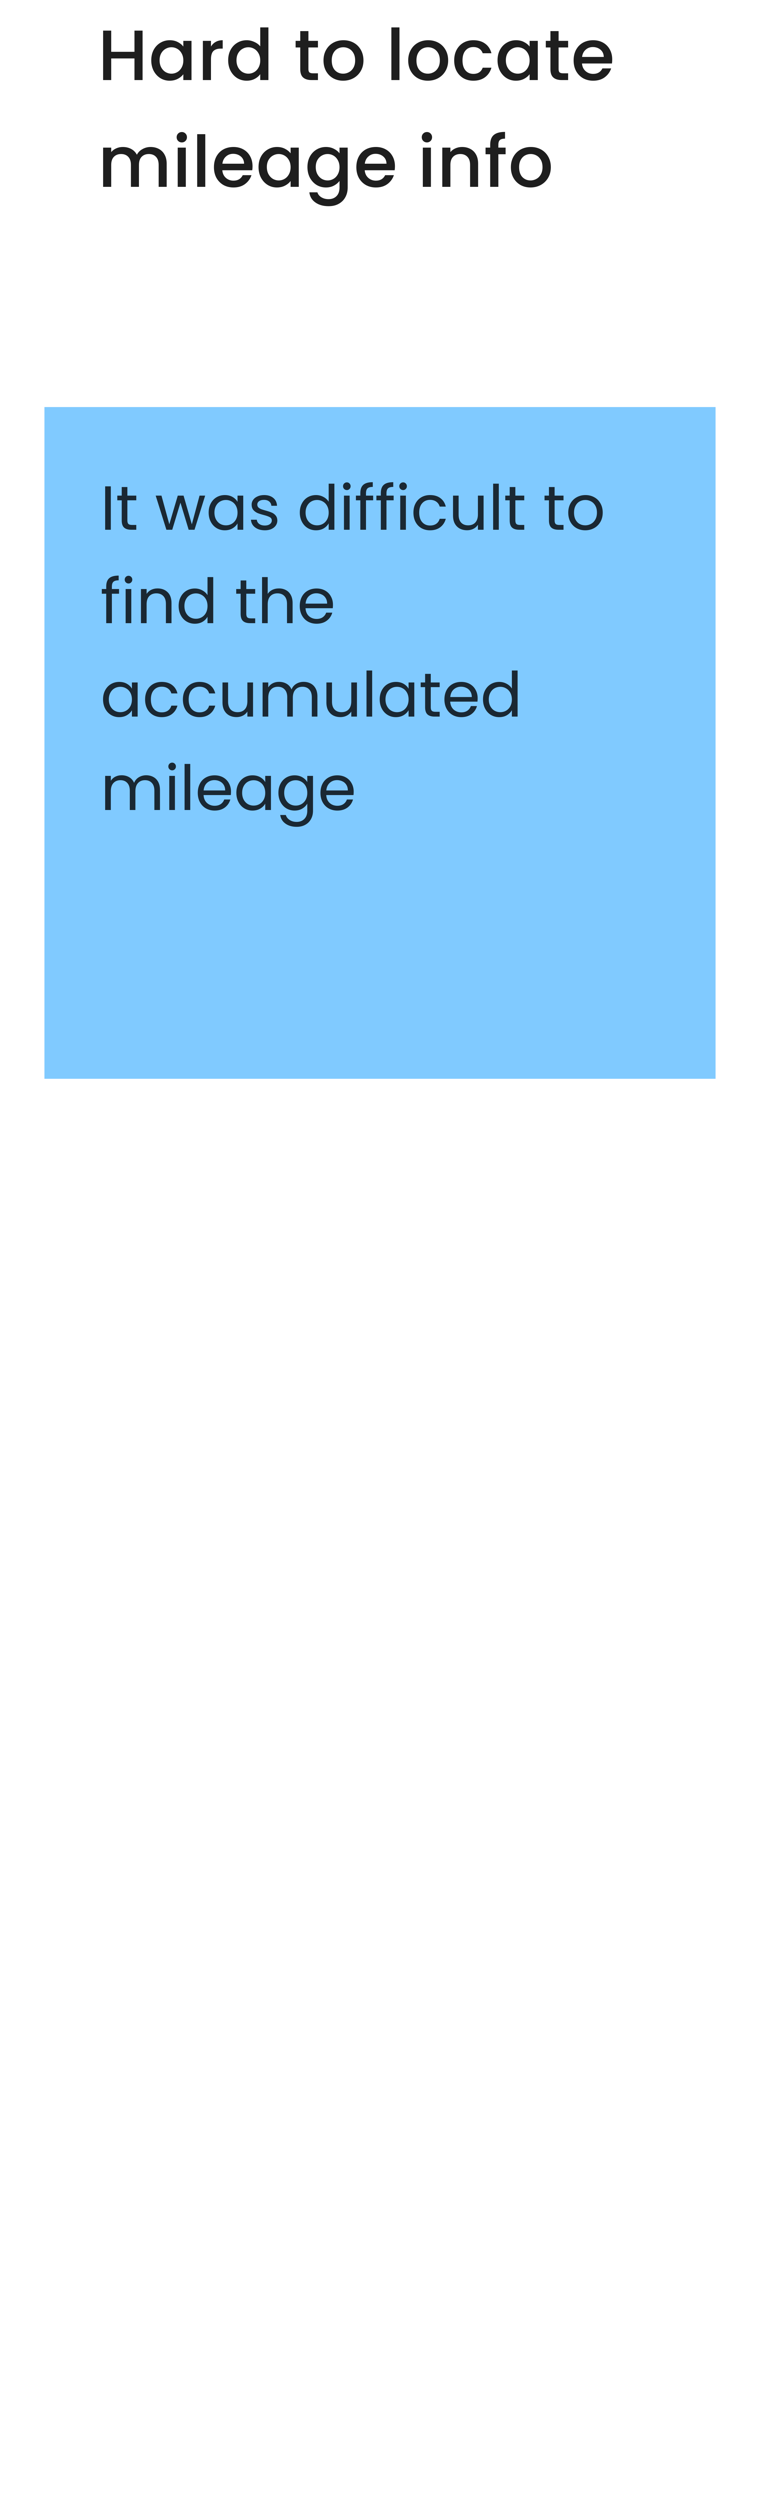 <svg width="171" height="562" viewBox="0 0 171 562" fill="none" xmlns="http://www.w3.org/2000/svg">
<path d="M32.08 6.88V18H30.256V13.136H25.024V18H23.2V6.88H25.024V11.648H30.256V6.88H32.08ZM34.033 13.552C34.033 12.667 34.215 11.883 34.577 11.2C34.951 10.517 35.452 9.989 36.081 9.616C36.721 9.232 37.425 9.04 38.193 9.04C38.887 9.04 39.489 9.179 40.001 9.456C40.524 9.723 40.94 10.059 41.249 10.464V9.184H43.089V18H41.249V16.688C40.94 17.104 40.519 17.451 39.985 17.728C39.452 18.005 38.844 18.144 38.161 18.144C37.404 18.144 36.711 17.952 36.081 17.568C35.452 17.173 34.951 16.629 34.577 15.936C34.215 15.232 34.033 14.437 34.033 13.552ZM41.249 13.584C41.249 12.976 41.121 12.448 40.865 12C40.62 11.552 40.295 11.211 39.889 10.976C39.484 10.741 39.047 10.624 38.577 10.624C38.108 10.624 37.671 10.741 37.265 10.976C36.86 11.2 36.529 11.536 36.273 11.984C36.028 12.421 35.905 12.944 35.905 13.552C35.905 14.16 36.028 14.693 36.273 15.152C36.529 15.611 36.86 15.963 37.265 16.208C37.681 16.443 38.119 16.56 38.577 16.56C39.047 16.56 39.484 16.443 39.889 16.208C40.295 15.973 40.62 15.632 40.865 15.184C41.121 14.725 41.249 14.192 41.249 13.584ZM47.469 10.464C47.736 10.016 48.088 9.669 48.525 9.424C48.973 9.168 49.501 9.04 50.109 9.04V10.928H49.645C48.93 10.928 48.386 11.109 48.013 11.472C47.65 11.835 47.469 12.464 47.469 13.36V18H45.645V9.184H47.469V10.464ZM51.338 13.552C51.338 12.667 51.519 11.883 51.882 11.2C52.255 10.517 52.756 9.989 53.386 9.616C54.026 9.232 54.735 9.04 55.514 9.04C56.09 9.04 56.655 9.168 57.21 9.424C57.775 9.669 58.223 10 58.554 10.416V6.16H60.394V18H58.554V16.672C58.255 17.099 57.839 17.451 57.306 17.728C56.783 18.005 56.18 18.144 55.498 18.144C54.73 18.144 54.026 17.952 53.386 17.568C52.756 17.173 52.255 16.629 51.882 15.936C51.519 15.232 51.338 14.437 51.338 13.552ZM58.554 13.584C58.554 12.976 58.426 12.448 58.17 12C57.924 11.552 57.599 11.211 57.194 10.976C56.788 10.741 56.351 10.624 55.882 10.624C55.412 10.624 54.975 10.741 54.57 10.976C54.164 11.2 53.834 11.536 53.578 11.984C53.332 12.421 53.21 12.944 53.21 13.552C53.21 14.16 53.332 14.693 53.578 15.152C53.834 15.611 54.164 15.963 54.57 16.208C54.986 16.443 55.423 16.56 55.882 16.56C56.351 16.56 56.788 16.443 57.194 16.208C57.599 15.973 57.924 15.632 58.17 15.184C58.426 14.725 58.554 14.192 58.554 13.584ZM69.394 10.672V15.552C69.394 15.883 69.468 16.123 69.618 16.272C69.778 16.411 70.044 16.48 70.418 16.48H71.538V18H70.098C69.276 18 68.647 17.808 68.21 17.424C67.772 17.04 67.554 16.416 67.554 15.552V10.672H66.514V9.184H67.554V6.992H69.394V9.184H71.538V10.672H69.394ZM77.203 18.144C76.371 18.144 75.619 17.957 74.947 17.584C74.275 17.2 73.747 16.667 73.363 15.984C72.979 15.291 72.787 14.491 72.787 13.584C72.787 12.688 72.984 11.893 73.379 11.2C73.773 10.507 74.312 9.973 74.995 9.6C75.677 9.227 76.44 9.04 77.283 9.04C78.125 9.04 78.888 9.227 79.571 9.6C80.253 9.973 80.792 10.507 81.187 11.2C81.581 11.893 81.779 12.688 81.779 13.584C81.779 14.48 81.576 15.275 81.171 15.968C80.765 16.661 80.211 17.2 79.507 17.584C78.813 17.957 78.045 18.144 77.203 18.144ZM77.203 16.56C77.672 16.56 78.109 16.448 78.515 16.224C78.931 16 79.267 15.664 79.523 15.216C79.779 14.768 79.907 14.224 79.907 13.584C79.907 12.944 79.784 12.405 79.539 11.968C79.293 11.52 78.968 11.184 78.563 10.96C78.157 10.736 77.72 10.624 77.251 10.624C76.781 10.624 76.344 10.736 75.939 10.96C75.544 11.184 75.229 11.52 74.995 11.968C74.76 12.405 74.643 12.944 74.643 13.584C74.643 14.533 74.883 15.269 75.363 15.792C75.853 16.304 76.467 16.56 77.203 16.56ZM89.882 6.16V18H88.058V6.16H89.882ZM96.261 18.144C95.429 18.144 94.677 17.957 94.005 17.584C93.333 17.2 92.805 16.667 92.421 15.984C92.037 15.291 91.845 14.491 91.845 13.584C91.845 12.688 92.042 11.893 92.437 11.2C92.832 10.507 93.37 9.973 94.053 9.6C94.736 9.227 95.498 9.04 96.341 9.04C97.183 9.04 97.946 9.227 98.629 9.6C99.311 9.973 99.85 10.507 100.245 11.2C100.64 11.893 100.837 12.688 100.837 13.584C100.837 14.48 100.634 15.275 100.229 15.968C99.823 16.661 99.269 17.2 98.565 17.584C97.871 17.957 97.103 18.144 96.261 18.144ZM96.261 16.56C96.73 16.56 97.168 16.448 97.573 16.224C97.989 16 98.325 15.664 98.581 15.216C98.837 14.768 98.965 14.224 98.965 13.584C98.965 12.944 98.842 12.405 98.597 11.968C98.352 11.52 98.026 11.184 97.621 10.96C97.216 10.736 96.778 10.624 96.309 10.624C95.84 10.624 95.402 10.736 94.997 10.96C94.602 11.184 94.287 11.52 94.053 11.968C93.818 12.405 93.701 12.944 93.701 13.584C93.701 14.533 93.941 15.269 94.421 15.792C94.912 16.304 95.525 16.56 96.261 16.56ZM102.192 13.584C102.192 12.677 102.373 11.883 102.736 11.2C103.109 10.507 103.621 9.973 104.272 9.6C104.923 9.227 105.669 9.04 106.512 9.04C107.579 9.04 108.459 9.296 109.152 9.808C109.856 10.309 110.331 11.029 110.576 11.968H108.608C108.448 11.531 108.192 11.189 107.84 10.944C107.488 10.699 107.045 10.576 106.512 10.576C105.765 10.576 105.168 10.843 104.72 11.376C104.283 11.899 104.064 12.635 104.064 13.584C104.064 14.533 104.283 15.275 104.72 15.808C105.168 16.341 105.765 16.608 106.512 16.608C107.568 16.608 108.267 16.144 108.608 15.216H110.576C110.32 16.112 109.84 16.827 109.136 17.36C108.432 17.883 107.557 18.144 106.512 18.144C105.669 18.144 104.923 17.957 104.272 17.584C103.621 17.2 103.109 16.667 102.736 15.984C102.373 15.291 102.192 14.491 102.192 13.584ZM111.946 13.552C111.946 12.667 112.127 11.883 112.49 11.2C112.863 10.517 113.364 9.989 113.994 9.616C114.634 9.232 115.338 9.04 116.106 9.04C116.799 9.04 117.402 9.179 117.914 9.456C118.436 9.723 118.852 10.059 119.162 10.464V9.184H121.002V18H119.162V16.688C118.852 17.104 118.431 17.451 117.898 17.728C117.364 18.005 116.756 18.144 116.074 18.144C115.316 18.144 114.623 17.952 113.994 17.568C113.364 17.173 112.863 16.629 112.49 15.936C112.127 15.232 111.946 14.437 111.946 13.552ZM119.162 13.584C119.162 12.976 119.034 12.448 118.778 12C118.532 11.552 118.207 11.211 117.802 10.976C117.396 10.741 116.959 10.624 116.49 10.624C116.02 10.624 115.583 10.741 115.178 10.976C114.772 11.2 114.442 11.536 114.186 11.984C113.94 12.421 113.818 12.944 113.818 13.552C113.818 14.16 113.94 14.693 114.186 15.152C114.442 15.611 114.772 15.963 115.178 16.208C115.594 16.443 116.031 16.56 116.49 16.56C116.959 16.56 117.396 16.443 117.802 16.208C118.207 15.973 118.532 15.632 118.778 15.184C119.034 14.725 119.162 14.192 119.162 13.584ZM125.685 10.672V15.552C125.685 15.883 125.76 16.123 125.909 16.272C126.069 16.411 126.336 16.48 126.709 16.48H127.829V18H126.389C125.568 18 124.939 17.808 124.501 17.424C124.064 17.04 123.845 16.416 123.845 15.552V10.672H122.805V9.184H123.845V6.992H125.685V9.184H127.829V10.672H125.685ZM137.751 13.376C137.751 13.707 137.729 14.005 137.687 14.272H130.951C131.004 14.976 131.265 15.541 131.735 15.968C132.204 16.395 132.78 16.608 133.463 16.608C134.444 16.608 135.137 16.197 135.543 15.376H137.511C137.244 16.187 136.759 16.853 136.055 17.376C135.361 17.888 134.497 18.144 133.463 18.144C132.62 18.144 131.863 17.957 131.191 17.584C130.529 17.2 130.007 16.667 129.623 15.984C129.249 15.291 129.063 14.491 129.063 13.584C129.063 12.677 129.244 11.883 129.607 11.2C129.98 10.507 130.497 9.973 131.159 9.6C131.831 9.227 132.599 9.04 133.463 9.04C134.295 9.04 135.036 9.221 135.687 9.584C136.337 9.947 136.844 10.459 137.207 11.12C137.569 11.771 137.751 12.523 137.751 13.376ZM135.847 12.8C135.836 12.128 135.596 11.589 135.127 11.184C134.657 10.779 134.076 10.576 133.383 10.576C132.753 10.576 132.215 10.779 131.767 11.184C131.319 11.579 131.052 12.117 130.967 12.8H135.847ZM33.872 33.04C34.565 33.04 35.184 33.184 35.728 33.472C36.283 33.76 36.715 34.187 37.024 34.752C37.344 35.317 37.504 36 37.504 36.8V42H35.696V37.072C35.696 36.283 35.499 35.68 35.104 35.264C34.709 34.837 34.171 34.624 33.488 34.624C32.805 34.624 32.261 34.837 31.856 35.264C31.461 35.68 31.264 36.283 31.264 37.072V42H29.456V37.072C29.456 36.283 29.259 35.68 28.864 35.264C28.469 34.837 27.931 34.624 27.248 34.624C26.565 34.624 26.021 34.837 25.616 35.264C25.221 35.68 25.024 36.283 25.024 37.072V42H23.2V33.184H25.024V34.192C25.323 33.829 25.701 33.547 26.16 33.344C26.619 33.141 27.109 33.04 27.632 33.04C28.336 33.04 28.965 33.189 29.52 33.488C30.075 33.787 30.501 34.219 30.8 34.784C31.067 34.251 31.483 33.829 32.048 33.52C32.613 33.2 33.221 33.04 33.872 33.04ZM40.913 32.016C40.582 32.016 40.305 31.904 40.081 31.68C39.857 31.456 39.745 31.179 39.745 30.848C39.745 30.517 39.857 30.24 40.081 30.016C40.305 29.792 40.582 29.68 40.913 29.68C41.233 29.68 41.505 29.792 41.729 30.016C41.953 30.24 42.065 30.517 42.065 30.848C42.065 31.179 41.953 31.456 41.729 31.68C41.505 31.904 41.233 32.016 40.913 32.016ZM41.809 33.184V42H39.985V33.184H41.809ZM46.188 30.16V42H44.364V30.16H46.188ZM56.822 37.376C56.822 37.707 56.801 38.005 56.758 38.272H50.023C50.076 38.976 50.337 39.541 50.806 39.968C51.276 40.395 51.852 40.608 52.535 40.608C53.516 40.608 54.209 40.197 54.614 39.376H56.583C56.316 40.187 55.831 40.853 55.127 41.376C54.433 41.888 53.569 42.144 52.535 42.144C51.692 42.144 50.934 41.957 50.263 41.584C49.601 41.2 49.078 40.667 48.694 39.984C48.321 39.291 48.135 38.491 48.135 37.584C48.135 36.677 48.316 35.883 48.678 35.2C49.052 34.507 49.569 33.973 50.23 33.6C50.903 33.227 51.67 33.04 52.535 33.04C53.367 33.04 54.108 33.221 54.758 33.584C55.409 33.947 55.916 34.459 56.279 35.12C56.641 35.771 56.822 36.523 56.822 37.376ZM54.919 36.8C54.908 36.128 54.668 35.589 54.199 35.184C53.729 34.779 53.148 34.576 52.455 34.576C51.825 34.576 51.286 34.779 50.839 35.184C50.391 35.579 50.124 36.117 50.038 36.8H54.919ZM58.169 37.552C58.169 36.667 58.351 35.883 58.714 35.2C59.087 34.517 59.588 33.989 60.218 33.616C60.858 33.232 61.562 33.04 62.33 33.04C63.023 33.04 63.626 33.179 64.138 33.456C64.66 33.723 65.076 34.059 65.385 34.464V33.184H67.225V42H65.385V40.688C65.076 41.104 64.655 41.451 64.121 41.728C63.588 42.005 62.98 42.144 62.297 42.144C61.54 42.144 60.847 41.952 60.218 41.568C59.588 41.173 59.087 40.629 58.714 39.936C58.351 39.232 58.169 38.437 58.169 37.552ZM65.385 37.584C65.385 36.976 65.257 36.448 65.001 36C64.756 35.552 64.431 35.211 64.025 34.976C63.62 34.741 63.183 34.624 62.714 34.624C62.244 34.624 61.807 34.741 61.401 34.976C60.996 35.2 60.666 35.536 60.41 35.984C60.164 36.421 60.041 36.944 60.041 37.552C60.041 38.16 60.164 38.693 60.41 39.152C60.666 39.611 60.996 39.963 61.401 40.208C61.818 40.443 62.255 40.56 62.714 40.56C63.183 40.56 63.62 40.443 64.025 40.208C64.431 39.973 64.756 39.632 65.001 39.184C65.257 38.725 65.385 38.192 65.385 37.584ZM73.333 33.04C74.016 33.04 74.619 33.179 75.141 33.456C75.675 33.723 76.091 34.059 76.389 34.464V33.184H78.229V42.144C78.229 42.955 78.059 43.675 77.717 44.304C77.376 44.944 76.88 45.445 76.229 45.808C75.589 46.171 74.821 46.352 73.925 46.352C72.731 46.352 71.739 46.069 70.949 45.504C70.16 44.949 69.712 44.192 69.605 43.232H71.413C71.552 43.691 71.845 44.059 72.293 44.336C72.752 44.624 73.296 44.768 73.925 44.768C74.661 44.768 75.253 44.544 75.701 44.096C76.16 43.648 76.389 42.997 76.389 42.144V40.672C76.08 41.088 75.659 41.44 75.125 41.728C74.603 42.005 74.005 42.144 73.333 42.144C72.565 42.144 71.861 41.952 71.221 41.568C70.592 41.173 70.091 40.629 69.717 39.936C69.355 39.232 69.173 38.437 69.173 37.552C69.173 36.667 69.355 35.883 69.717 35.2C70.091 34.517 70.592 33.989 71.221 33.616C71.861 33.232 72.565 33.04 73.333 33.04ZM76.389 37.584C76.389 36.976 76.261 36.448 76.005 36C75.76 35.552 75.435 35.211 75.029 34.976C74.624 34.741 74.187 34.624 73.717 34.624C73.248 34.624 72.811 34.741 72.405 34.976C72 35.2 71.669 35.536 71.413 35.984C71.168 36.421 71.045 36.944 71.045 37.552C71.045 38.16 71.168 38.693 71.413 39.152C71.669 39.611 72 39.963 72.405 40.208C72.821 40.443 73.259 40.56 73.717 40.56C74.187 40.56 74.624 40.443 75.029 40.208C75.435 39.973 75.76 39.632 76.005 39.184C76.261 38.725 76.389 38.192 76.389 37.584ZM88.865 37.376C88.865 37.707 88.844 38.005 88.801 38.272H82.065C82.118 38.976 82.38 39.541 82.849 39.968C83.318 40.395 83.894 40.608 84.577 40.608C85.558 40.608 86.252 40.197 86.657 39.376H88.625C88.358 40.187 87.873 40.853 87.169 41.376C86.476 41.888 85.612 42.144 84.577 42.144C83.734 42.144 82.977 41.957 82.305 41.584C81.644 41.2 81.121 40.667 80.737 39.984C80.364 39.291 80.177 38.491 80.177 37.584C80.177 36.677 80.358 35.883 80.721 35.2C81.094 34.507 81.612 33.973 82.273 33.6C82.945 33.227 83.713 33.04 84.577 33.04C85.409 33.04 86.15 33.221 86.801 33.584C87.452 33.947 87.958 34.459 88.321 35.12C88.684 35.771 88.865 36.523 88.865 37.376ZM86.961 36.8C86.95 36.128 86.71 35.589 86.241 35.184C85.772 34.779 85.19 34.576 84.497 34.576C83.868 34.576 83.329 34.779 82.881 35.184C82.433 35.579 82.166 36.117 82.081 36.8H86.961ZM96.064 32.016C95.734 32.016 95.456 31.904 95.232 31.68C95.008 31.456 94.896 31.179 94.896 30.848C94.896 30.517 95.008 30.24 95.232 30.016C95.456 29.792 95.734 29.68 96.064 29.68C96.384 29.68 96.656 29.792 96.88 30.016C97.104 30.24 97.216 30.517 97.216 30.848C97.216 31.179 97.104 31.456 96.88 31.68C96.656 31.904 96.384 32.016 96.064 32.016ZM96.96 33.184V42H95.136V33.184H96.96ZM103.963 33.04C104.656 33.04 105.275 33.184 105.819 33.472C106.374 33.76 106.806 34.187 107.115 34.752C107.424 35.317 107.579 36 107.579 36.8V42H105.771V37.072C105.771 36.283 105.574 35.68 105.179 35.264C104.784 34.837 104.246 34.624 103.563 34.624C102.88 34.624 102.336 34.837 101.931 35.264C101.536 35.68 101.339 36.283 101.339 37.072V42H99.515V33.184H101.339V34.192C101.638 33.829 102.016 33.547 102.475 33.344C102.944 33.141 103.44 33.04 103.963 33.04ZM113.762 34.672H112.13V42H110.29V34.672H109.25V33.184H110.29V32.56C110.29 31.547 110.556 30.811 111.09 30.352C111.634 29.883 112.482 29.648 113.634 29.648V31.168C113.079 31.168 112.69 31.275 112.466 31.488C112.242 31.691 112.13 32.048 112.13 32.56V33.184H113.762V34.672ZM119.362 42.144C118.53 42.144 117.778 41.957 117.106 41.584C116.434 41.2 115.906 40.667 115.522 39.984C115.138 39.291 114.946 38.491 114.946 37.584C114.946 36.688 115.143 35.893 115.538 35.2C115.933 34.507 116.471 33.973 117.154 33.6C117.837 33.227 118.599 33.04 119.442 33.04C120.285 33.04 121.047 33.227 121.73 33.6C122.413 33.973 122.951 34.507 123.346 35.2C123.741 35.893 123.938 36.688 123.938 37.584C123.938 38.48 123.735 39.275 123.33 39.968C122.925 40.661 122.37 41.2 121.666 41.584C120.973 41.957 120.205 42.144 119.362 42.144ZM119.362 40.56C119.831 40.56 120.269 40.448 120.674 40.224C121.09 40 121.426 39.664 121.682 39.216C121.938 38.768 122.066 38.224 122.066 37.584C122.066 36.944 121.943 36.405 121.698 35.968C121.453 35.52 121.127 35.184 120.722 34.96C120.317 34.736 119.879 34.624 119.41 34.624C118.941 34.624 118.503 34.736 118.098 34.96C117.703 35.184 117.389 35.52 117.154 35.968C116.919 36.405 116.802 36.944 116.802 37.584C116.802 38.533 117.042 39.269 117.522 39.792C118.013 40.304 118.626 40.56 119.362 40.56Z" fill="#1E1E1E"/>
<g filter="url(#filter0_ddd_2121_10098)">
<rect width="151" height="151" transform="translate(10 78.001)" fill="#80CAFF"/>
<path d="M24.935 95.826V105.583H23.661V95.826H24.935ZM28.661 98.962V103.483C28.661 103.857 28.74 104.123 28.899 104.281C29.057 104.431 29.333 104.505 29.725 104.505H30.663V105.583H29.515C28.805 105.583 28.273 105.42 27.919 105.093C27.564 104.767 27.387 104.23 27.387 103.483V98.962H26.393V97.912H27.387V95.98H28.661V97.912H30.663V98.962H28.661ZM46.159 97.912L43.765 105.583H42.449L40.601 99.493L38.753 105.583H37.437L35.029 97.912H36.331L38.095 104.351L39.999 97.912H41.301L43.163 104.365L44.899 97.912H46.159ZM46.947 101.719C46.947 100.935 47.106 100.249 47.423 99.662C47.74 99.064 48.174 98.602 48.725 98.275C49.285 97.949 49.906 97.785 50.587 97.785C51.259 97.785 51.842 97.93 52.337 98.219C52.832 98.509 53.2 98.873 53.443 99.311V97.912H54.731V105.583H53.443V104.155C53.191 104.603 52.813 104.977 52.309 105.275C51.814 105.565 51.236 105.709 50.573 105.709C49.892 105.709 49.276 105.541 48.725 105.205C48.174 104.869 47.74 104.398 47.423 103.791C47.106 103.185 46.947 102.494 46.947 101.719ZM53.443 101.733C53.443 101.155 53.326 100.651 53.093 100.221C52.86 99.792 52.542 99.466 52.141 99.242C51.749 99.008 51.315 98.891 50.839 98.891C50.363 98.891 49.929 99.004 49.537 99.228C49.145 99.451 48.832 99.778 48.599 100.207C48.366 100.637 48.249 101.141 48.249 101.719C48.249 102.307 48.366 102.821 48.599 103.259C48.832 103.689 49.145 104.02 49.537 104.253C49.929 104.477 50.363 104.589 50.839 104.589C51.315 104.589 51.749 104.477 52.141 104.253C52.542 104.02 52.86 103.689 53.093 103.259C53.326 102.821 53.443 102.312 53.443 101.733ZM59.6 105.709C59.012 105.709 58.485 105.611 58.018 105.415C57.551 105.21 57.183 104.93 56.912 104.575C56.641 104.211 56.492 103.796 56.464 103.329H57.78C57.817 103.712 57.995 104.025 58.312 104.267C58.639 104.51 59.063 104.631 59.586 104.631C60.071 104.631 60.454 104.524 60.734 104.309C61.014 104.095 61.154 103.824 61.154 103.497C61.154 103.161 61.005 102.914 60.706 102.755C60.407 102.587 59.945 102.424 59.32 102.265C58.751 102.116 58.284 101.967 57.92 101.817C57.565 101.659 57.257 101.43 56.996 101.131C56.744 100.823 56.618 100.422 56.618 99.927C56.618 99.535 56.735 99.176 56.968 98.85C57.201 98.523 57.533 98.266 57.962 98.079C58.391 97.883 58.881 97.785 59.432 97.785C60.281 97.785 60.967 98 61.49 98.43C62.013 98.859 62.293 99.447 62.33 100.193H61.056C61.028 99.792 60.865 99.47 60.566 99.228C60.277 98.985 59.885 98.864 59.39 98.864C58.933 98.864 58.569 98.962 58.298 99.157C58.027 99.353 57.892 99.61 57.892 99.927C57.892 100.179 57.971 100.389 58.13 100.557C58.298 100.716 58.503 100.847 58.746 100.949C58.998 101.043 59.343 101.15 59.782 101.271C60.333 101.421 60.781 101.57 61.126 101.719C61.471 101.859 61.765 102.074 62.008 102.363C62.26 102.653 62.391 103.031 62.4 103.497C62.4 103.917 62.283 104.295 62.05 104.631C61.817 104.967 61.485 105.233 61.056 105.429C60.636 105.616 60.151 105.709 59.6 105.709ZM67.455 101.719C67.455 100.935 67.613 100.249 67.931 99.662C68.248 99.064 68.682 98.602 69.233 98.275C69.793 97.949 70.418 97.785 71.109 97.785C71.706 97.785 72.261 97.925 72.775 98.206C73.288 98.476 73.68 98.835 73.951 99.284V95.224H75.239V105.583H73.951V104.141C73.699 104.599 73.326 104.977 72.831 105.275C72.336 105.565 71.757 105.709 71.095 105.709C70.413 105.709 69.793 105.541 69.233 105.205C68.682 104.869 68.248 104.398 67.931 103.791C67.613 103.185 67.455 102.494 67.455 101.719ZM73.951 101.733C73.951 101.155 73.834 100.651 73.601 100.221C73.368 99.792 73.05 99.466 72.649 99.242C72.257 99.008 71.823 98.891 71.347 98.891C70.871 98.891 70.437 99.004 70.045 99.228C69.653 99.451 69.34 99.778 69.107 100.207C68.874 100.637 68.757 101.141 68.757 101.719C68.757 102.307 68.874 102.821 69.107 103.259C69.34 103.689 69.653 104.02 70.045 104.253C70.437 104.477 70.871 104.589 71.347 104.589C71.823 104.589 72.257 104.477 72.649 104.253C73.05 104.02 73.368 103.689 73.601 103.259C73.834 102.821 73.951 102.312 73.951 101.733ZM78.05 96.665C77.807 96.665 77.602 96.582 77.434 96.413C77.266 96.246 77.182 96.04 77.182 95.797C77.182 95.555 77.266 95.35 77.434 95.181C77.602 95.013 77.807 94.93 78.05 94.93C78.283 94.93 78.479 95.013 78.638 95.181C78.806 95.35 78.89 95.555 78.89 95.797C78.89 96.04 78.806 96.246 78.638 96.413C78.479 96.582 78.283 96.665 78.05 96.665ZM78.666 97.912V105.583H77.392V97.912H78.666ZM83.959 98.962H82.349V105.583H81.075V98.962H80.081V97.912H81.075V97.365C81.075 96.507 81.294 95.882 81.733 95.49C82.181 95.088 82.895 94.888 83.875 94.888V95.951C83.315 95.951 82.918 96.064 82.685 96.287C82.461 96.502 82.349 96.862 82.349 97.365V97.912H83.959V98.962ZM88.567 98.962H86.957V105.583H85.683V98.962H84.689V97.912H85.683V97.365C85.683 96.507 85.902 95.882 86.341 95.49C86.788 95.088 87.502 94.888 88.483 94.888V95.951C87.922 95.951 87.526 96.064 87.293 96.287C87.069 96.502 86.957 96.862 86.957 97.365V97.912H88.567V98.962ZM90.71 96.665C90.467 96.665 90.262 96.582 90.094 96.413C89.926 96.246 89.842 96.04 89.842 95.797C89.842 95.555 89.926 95.35 90.094 95.181C90.262 95.013 90.467 94.93 90.71 94.93C90.943 94.93 91.139 95.013 91.298 95.181C91.466 95.35 91.55 95.555 91.55 95.797C91.55 96.04 91.466 96.246 91.298 96.413C91.139 96.582 90.943 96.665 90.71 96.665ZM91.326 97.912V105.583H90.052V97.912H91.326ZM93.021 101.733C93.021 100.94 93.18 100.249 93.497 99.662C93.814 99.064 94.253 98.602 94.813 98.275C95.382 97.949 96.031 97.785 96.759 97.785C97.702 97.785 98.477 98.014 99.083 98.472C99.699 98.929 100.105 99.564 100.301 100.375H98.929C98.799 99.909 98.542 99.54 98.159 99.269C97.786 98.999 97.319 98.864 96.759 98.864C96.031 98.864 95.443 99.115 94.995 99.62C94.547 100.114 94.323 100.819 94.323 101.733C94.323 102.657 94.547 103.371 94.995 103.875C95.443 104.379 96.031 104.631 96.759 104.631C97.319 104.631 97.786 104.501 98.159 104.239C98.532 103.978 98.789 103.605 98.929 103.119H100.301C100.096 103.903 99.685 104.533 99.069 105.009C98.453 105.476 97.683 105.709 96.759 105.709C96.031 105.709 95.382 105.546 94.813 105.219C94.253 104.893 93.814 104.431 93.497 103.833C93.18 103.236 93.021 102.536 93.021 101.733ZM108.805 97.912V105.583H107.531V104.449C107.288 104.841 106.948 105.149 106.509 105.373C106.08 105.588 105.604 105.695 105.081 105.695C104.484 105.695 103.947 105.574 103.471 105.331C102.995 105.079 102.617 104.706 102.337 104.211C102.066 103.717 101.931 103.115 101.931 102.405V97.912H103.191V102.237C103.191 102.993 103.382 103.577 103.765 103.987C104.148 104.389 104.67 104.589 105.333 104.589C106.014 104.589 106.551 104.379 106.943 103.959C107.335 103.539 107.531 102.928 107.531 102.125V97.912H108.805ZM112.23 95.224V105.583H110.956V95.224H112.23ZM115.955 98.962V103.483C115.955 103.857 116.035 104.123 116.193 104.281C116.352 104.431 116.627 104.505 117.019 104.505H117.957V105.583H116.809C116.1 105.583 115.568 105.42 115.213 105.093C114.859 104.767 114.681 104.23 114.681 103.483V98.962H113.687V97.912H114.681V95.98H115.955V97.912H117.957V98.962H115.955ZM124.788 98.962V103.483C124.788 103.857 124.867 104.123 125.026 104.281C125.184 104.431 125.46 104.505 125.852 104.505H126.79V105.583H125.642C124.932 105.583 124.4 105.42 124.046 105.093C123.691 104.767 123.514 104.23 123.514 103.483V98.962H122.52V97.912H123.514V95.98H124.788V97.912H126.79V98.962H124.788ZM131.679 105.709C130.96 105.709 130.307 105.546 129.719 105.219C129.14 104.893 128.683 104.431 128.347 103.833C128.02 103.227 127.857 102.527 127.857 101.733C127.857 100.949 128.025 100.259 128.361 99.662C128.706 99.055 129.173 98.593 129.761 98.275C130.349 97.949 131.007 97.785 131.735 97.785C132.463 97.785 133.121 97.949 133.709 98.275C134.297 98.593 134.759 99.05 135.095 99.647C135.44 100.245 135.613 100.94 135.613 101.733C135.613 102.527 135.436 103.227 135.081 103.833C134.736 104.431 134.264 104.893 133.667 105.219C133.07 105.546 132.407 105.709 131.679 105.709ZM131.679 104.589C132.136 104.589 132.566 104.482 132.967 104.267C133.368 104.053 133.69 103.731 133.933 103.301C134.185 102.872 134.311 102.349 134.311 101.733C134.311 101.117 134.19 100.595 133.947 100.165C133.704 99.736 133.387 99.419 132.995 99.213C132.603 98.999 132.178 98.891 131.721 98.891C131.254 98.891 130.825 98.999 130.433 99.213C130.05 99.419 129.742 99.736 129.509 100.165C129.276 100.595 129.159 101.117 129.159 101.733C129.159 102.359 129.271 102.886 129.495 103.315C129.728 103.745 130.036 104.067 130.419 104.281C130.802 104.487 131.222 104.589 131.679 104.589ZM26.783 119.961H25.173V126.583H23.899V119.961H22.905V118.911H23.899V118.365C23.899 117.507 24.119 116.881 24.557 116.489C25.005 116.088 25.719 115.887 26.699 115.887V116.951C26.139 116.951 25.743 117.063 25.509 117.287C25.285 117.502 25.173 117.861 25.173 118.365V118.911H26.783V119.961ZM28.927 117.665C28.684 117.665 28.479 117.581 28.311 117.413C28.143 117.245 28.059 117.04 28.059 116.797C28.059 116.555 28.143 116.349 28.311 116.181C28.479 116.013 28.684 115.929 28.927 115.929C29.16 115.929 29.356 116.013 29.515 116.181C29.683 116.349 29.767 116.555 29.767 116.797C29.767 117.04 29.683 117.245 29.515 117.413C29.356 117.581 29.16 117.665 28.927 117.665ZM29.543 118.911V126.583H28.269V118.911H29.543ZM35.452 118.771C36.385 118.771 37.141 119.056 37.72 119.625C38.299 120.185 38.588 120.997 38.588 122.061V126.583H37.328V122.243C37.328 121.478 37.137 120.895 36.754 120.493C36.371 120.083 35.849 119.877 35.186 119.877C34.514 119.877 33.977 120.087 33.576 120.507C33.184 120.927 32.988 121.539 32.988 122.341V126.583H31.714V118.911H32.988V120.003C33.24 119.611 33.581 119.308 34.01 119.093C34.449 118.879 34.929 118.771 35.452 118.771ZM40.193 122.719C40.193 121.935 40.352 121.249 40.669 120.661C40.986 120.064 41.42 119.602 41.971 119.275C42.531 118.949 43.156 118.785 43.847 118.785C44.444 118.785 45 118.925 45.513 119.205C46.026 119.476 46.418 119.835 46.689 120.283V116.223H47.977V126.583H46.689V125.141C46.437 125.599 46.064 125.977 45.569 126.275C45.074 126.565 44.496 126.709 43.833 126.709C43.152 126.709 42.531 126.541 41.971 126.205C41.42 125.869 40.986 125.398 40.669 124.791C40.352 124.185 40.193 123.494 40.193 122.719ZM46.689 122.733C46.689 122.155 46.572 121.651 46.339 121.221C46.106 120.792 45.788 120.465 45.387 120.241C44.995 120.008 44.561 119.891 44.085 119.891C43.609 119.891 43.175 120.003 42.783 120.227C42.391 120.451 42.078 120.778 41.845 121.207C41.612 121.637 41.495 122.141 41.495 122.719C41.495 123.307 41.612 123.821 41.845 124.259C42.078 124.689 42.391 125.02 42.783 125.253C43.175 125.477 43.609 125.589 44.085 125.589C44.561 125.589 44.995 125.477 45.387 125.253C45.788 125.02 46.106 124.689 46.339 124.259C46.572 123.821 46.689 123.312 46.689 122.733ZM55.416 119.961V124.483C55.416 124.857 55.496 125.123 55.654 125.281C55.813 125.431 56.088 125.505 56.48 125.505H57.418V126.583H56.27C55.561 126.583 55.029 126.42 54.674 126.093C54.32 125.767 54.142 125.23 54.142 124.483V119.961H53.148V118.911H54.142V116.979H55.416V118.911H57.418V119.961H55.416ZM62.77 118.771C63.349 118.771 63.871 118.897 64.338 119.149C64.805 119.392 65.169 119.761 65.43 120.255C65.701 120.75 65.836 121.352 65.836 122.061V126.583H64.576V122.243C64.576 121.478 64.385 120.895 64.002 120.493C63.619 120.083 63.097 119.877 62.434 119.877C61.762 119.877 61.225 120.087 60.824 120.507C60.432 120.927 60.236 121.539 60.236 122.341V126.583H58.962V116.223H60.236V120.003C60.488 119.611 60.833 119.308 61.272 119.093C61.72 118.879 62.219 118.771 62.77 118.771ZM74.917 122.453C74.917 122.696 74.903 122.953 74.875 123.223H68.743C68.79 123.979 69.046 124.572 69.513 125.001C69.989 125.421 70.563 125.631 71.235 125.631C71.786 125.631 72.243 125.505 72.607 125.253C72.98 124.992 73.242 124.647 73.391 124.217H74.763C74.558 124.955 74.147 125.557 73.531 126.023C72.915 126.481 72.15 126.709 71.235 126.709C70.507 126.709 69.854 126.546 69.275 126.219C68.706 125.893 68.258 125.431 67.931 124.833C67.604 124.227 67.441 123.527 67.441 122.733C67.441 121.94 67.6 121.245 67.917 120.647C68.234 120.05 68.678 119.593 69.247 119.275C69.826 118.949 70.488 118.785 71.235 118.785C71.963 118.785 72.607 118.944 73.167 119.261C73.727 119.579 74.156 120.017 74.455 120.577C74.763 121.128 74.917 121.753 74.917 122.453ZM73.601 122.187C73.601 121.702 73.494 121.287 73.279 120.941C73.064 120.587 72.77 120.321 72.397 120.143C72.033 119.957 71.627 119.863 71.179 119.863C70.535 119.863 69.984 120.069 69.527 120.479C69.079 120.89 68.822 121.459 68.757 122.187H73.601ZM23.185 143.719C23.185 142.935 23.344 142.249 23.661 141.661C23.979 141.064 24.413 140.602 24.963 140.275C25.523 139.949 26.144 139.785 26.825 139.785C27.497 139.785 28.081 139.93 28.575 140.219C29.07 140.509 29.439 140.873 29.681 141.311V139.911H30.969V147.583H29.681V146.155C29.429 146.603 29.051 146.977 28.547 147.275C28.053 147.565 27.474 147.709 26.811 147.709C26.13 147.709 25.514 147.541 24.963 147.205C24.413 146.869 23.979 146.398 23.661 145.791C23.344 145.185 23.185 144.494 23.185 143.719ZM29.681 143.733C29.681 143.155 29.565 142.651 29.331 142.221C29.098 141.792 28.781 141.465 28.379 141.241C27.987 141.008 27.553 140.891 27.077 140.891C26.601 140.891 26.167 141.003 25.775 141.227C25.383 141.451 25.071 141.778 24.837 142.207C24.604 142.637 24.487 143.141 24.487 143.719C24.487 144.307 24.604 144.821 24.837 145.259C25.071 145.689 25.383 146.02 25.775 146.253C26.167 146.477 26.601 146.589 27.077 146.589C27.553 146.589 27.987 146.477 28.379 146.253C28.781 146.02 29.098 145.689 29.331 145.259C29.565 144.821 29.681 144.312 29.681 143.733ZM32.646 143.733C32.646 142.94 32.805 142.249 33.122 141.661C33.44 141.064 33.878 140.602 34.438 140.275C35.008 139.949 35.656 139.785 36.384 139.785C37.327 139.785 38.102 140.014 38.708 140.471C39.324 140.929 39.73 141.563 39.926 142.375H38.554C38.423 141.909 38.167 141.54 37.784 141.269C37.411 140.999 36.944 140.863 36.384 140.863C35.656 140.863 35.068 141.115 34.62 141.619C34.172 142.114 33.948 142.819 33.948 143.733C33.948 144.657 34.172 145.371 34.62 145.875C35.068 146.379 35.656 146.631 36.384 146.631C36.944 146.631 37.411 146.501 37.784 146.239C38.157 145.978 38.414 145.605 38.554 145.119H39.926C39.721 145.903 39.31 146.533 38.694 147.009C38.078 147.476 37.308 147.709 36.384 147.709C35.656 147.709 35.008 147.546 34.438 147.219C33.878 146.893 33.44 146.431 33.122 145.833C32.805 145.236 32.646 144.536 32.646 143.733ZM41.15 143.733C41.15 142.94 41.309 142.249 41.626 141.661C41.943 141.064 42.382 140.602 42.942 140.275C43.511 139.949 44.16 139.785 44.888 139.785C45.831 139.785 46.605 140.014 47.212 140.471C47.828 140.929 48.234 141.563 48.43 142.375H47.058C46.927 141.909 46.671 141.54 46.288 141.269C45.915 140.999 45.448 140.863 44.888 140.863C44.16 140.863 43.572 141.115 43.124 141.619C42.676 142.114 42.452 142.819 42.452 143.733C42.452 144.657 42.676 145.371 43.124 145.875C43.572 146.379 44.16 146.631 44.888 146.631C45.448 146.631 45.915 146.501 46.288 146.239C46.661 145.978 46.918 145.605 47.058 145.119H48.43C48.225 145.903 47.814 146.533 47.198 147.009C46.582 147.476 45.812 147.709 44.888 147.709C44.16 147.709 43.511 147.546 42.942 147.219C42.382 146.893 41.943 146.431 41.626 145.833C41.309 145.236 41.15 144.536 41.15 143.733ZM56.934 139.911V147.583H55.66V146.449C55.417 146.841 55.077 147.149 54.638 147.373C54.209 147.588 53.733 147.695 53.21 147.695C52.613 147.695 52.076 147.574 51.6 147.331C51.124 147.079 50.746 146.706 50.466 146.211C50.195 145.717 50.06 145.115 50.06 144.405V139.911H51.32V144.237C51.32 144.993 51.511 145.577 51.894 145.987C52.277 146.389 52.799 146.589 53.462 146.589C54.143 146.589 54.68 146.379 55.072 145.959C55.464 145.539 55.66 144.928 55.66 144.125V139.911H56.934ZM68.311 139.771C68.908 139.771 69.44 139.897 69.907 140.149C70.374 140.392 70.742 140.761 71.013 141.255C71.284 141.75 71.419 142.352 71.419 143.061V147.583H70.159V143.243C70.159 142.478 69.968 141.895 69.585 141.493C69.212 141.083 68.703 140.877 68.059 140.877C67.396 140.877 66.869 141.092 66.477 141.521C66.085 141.941 65.889 142.553 65.889 143.355V147.583H64.629V143.243C64.629 142.478 64.438 141.895 64.055 141.493C63.682 141.083 63.173 140.877 62.529 140.877C61.866 140.877 61.339 141.092 60.947 141.521C60.555 141.941 60.359 142.553 60.359 143.355V147.583H59.085V139.911H60.359V141.017C60.611 140.616 60.947 140.308 61.367 140.093C61.796 139.879 62.268 139.771 62.781 139.771C63.425 139.771 63.994 139.916 64.489 140.205C64.984 140.495 65.352 140.919 65.595 141.479C65.81 140.938 66.164 140.518 66.659 140.219C67.154 139.921 67.704 139.771 68.311 139.771ZM80.313 139.911V147.583H79.039V146.449C78.796 146.841 78.456 147.149 78.017 147.373C77.588 147.588 77.112 147.695 76.589 147.695C75.992 147.695 75.455 147.574 74.979 147.331C74.503 147.079 74.125 146.706 73.845 146.211C73.574 145.717 73.439 145.115 73.439 144.405V139.911H74.699V144.237C74.699 144.993 74.89 145.577 75.273 145.987C75.656 146.389 76.178 146.589 76.841 146.589C77.522 146.589 78.059 146.379 78.451 145.959C78.843 145.539 79.039 144.928 79.039 144.125V139.911H80.313ZM83.738 137.223V147.583H82.464V137.223H83.738ZM85.433 143.719C85.433 142.935 85.592 142.249 85.909 141.661C86.227 141.064 86.661 140.602 87.211 140.275C87.771 139.949 88.392 139.785 89.073 139.785C89.745 139.785 90.329 139.93 90.823 140.219C91.318 140.509 91.687 140.873 91.929 141.311V139.911H93.217V147.583H91.929V146.155C91.677 146.603 91.299 146.977 90.795 147.275C90.301 147.565 89.722 147.709 89.059 147.709C88.378 147.709 87.762 147.541 87.211 147.205C86.661 146.869 86.227 146.398 85.909 145.791C85.592 145.185 85.433 144.494 85.433 143.719ZM91.929 143.733C91.929 143.155 91.813 142.651 91.579 142.221C91.346 141.792 91.029 141.465 90.627 141.241C90.235 141.008 89.801 140.891 89.325 140.891C88.849 140.891 88.415 141.003 88.023 141.227C87.631 141.451 87.319 141.778 87.085 142.207C86.852 142.637 86.735 143.141 86.735 143.719C86.735 144.307 86.852 144.821 87.085 145.259C87.319 145.689 87.631 146.02 88.023 146.253C88.415 146.477 88.849 146.589 89.325 146.589C89.801 146.589 90.235 146.477 90.627 146.253C91.029 146.02 91.346 145.689 91.579 145.259C91.813 144.821 91.929 144.312 91.929 143.733ZM96.924 140.961V145.483C96.924 145.857 97.004 146.123 97.162 146.281C97.321 146.431 97.596 146.505 97.988 146.505H98.926V147.583H97.778C97.069 147.583 96.537 147.42 96.182 147.093C95.828 146.767 95.65 146.23 95.65 145.483V140.961H94.656V139.911H95.65V137.979H96.924V139.911H98.926V140.961H96.924ZM107.47 143.453C107.47 143.696 107.456 143.953 107.428 144.223H101.296C101.343 144.979 101.599 145.572 102.066 146.001C102.542 146.421 103.116 146.631 103.788 146.631C104.339 146.631 104.796 146.505 105.16 146.253C105.533 145.992 105.795 145.647 105.944 145.217H107.316C107.111 145.955 106.7 146.557 106.084 147.023C105.468 147.481 104.703 147.709 103.788 147.709C103.06 147.709 102.407 147.546 101.828 147.219C101.259 146.893 100.811 146.431 100.484 145.833C100.157 145.227 99.994 144.527 99.994 143.733C99.994 142.94 100.153 142.245 100.47 141.647C100.787 141.05 101.231 140.593 101.8 140.275C102.379 139.949 103.041 139.785 103.788 139.785C104.516 139.785 105.16 139.944 105.72 140.261C106.28 140.579 106.709 141.017 107.008 141.577C107.316 142.128 107.47 142.753 107.47 143.453ZM106.154 143.187C106.154 142.702 106.047 142.287 105.832 141.941C105.617 141.587 105.323 141.321 104.95 141.143C104.586 140.957 104.18 140.863 103.732 140.863C103.088 140.863 102.537 141.069 102.08 141.479C101.632 141.89 101.375 142.459 101.31 143.187H106.154ZM108.675 143.719C108.675 142.935 108.834 142.249 109.151 141.661C109.469 141.064 109.903 140.602 110.453 140.275C111.013 139.949 111.639 139.785 112.329 139.785C112.927 139.785 113.482 139.925 113.995 140.205C114.509 140.476 114.901 140.835 115.171 141.283V137.223H116.459V147.583H115.171V146.141C114.919 146.599 114.546 146.977 114.051 147.275C113.557 147.565 112.978 147.709 112.315 147.709C111.634 147.709 111.013 147.541 110.453 147.205C109.903 146.869 109.469 146.398 109.151 145.791C108.834 145.185 108.675 144.494 108.675 143.719ZM115.171 143.733C115.171 143.155 115.055 142.651 114.821 142.221C114.588 141.792 114.271 141.465 113.869 141.241C113.477 141.008 113.043 140.891 112.567 140.891C112.091 140.891 111.657 141.003 111.265 141.227C110.873 141.451 110.561 141.778 110.327 142.207C110.094 142.637 109.977 143.141 109.977 143.719C109.977 144.307 110.094 144.821 110.327 145.259C110.561 145.689 110.873 146.02 111.265 146.253C111.657 146.477 112.091 146.589 112.567 146.589C113.043 146.589 113.477 146.477 113.869 146.253C114.271 146.02 114.588 145.689 114.821 145.259C115.055 144.821 115.171 144.312 115.171 143.733ZM32.887 160.771C33.485 160.771 34.017 160.897 34.483 161.149C34.95 161.392 35.319 161.761 35.589 162.255C35.86 162.75 35.995 163.352 35.995 164.061V168.583H34.735V164.243C34.735 163.478 34.544 162.895 34.161 162.493C33.788 162.083 33.279 161.877 32.635 161.877C31.973 161.877 31.445 162.092 31.053 162.521C30.661 162.941 30.465 163.553 30.465 164.355V168.583H29.205V164.243C29.205 163.478 29.014 162.895 28.631 162.493C28.258 162.083 27.749 161.877 27.105 161.877C26.443 161.877 25.915 162.092 25.523 162.521C25.131 162.941 24.935 163.553 24.935 164.355V168.583H23.661V160.911H24.935V162.017C25.187 161.616 25.523 161.308 25.943 161.093C26.373 160.879 26.844 160.771 27.357 160.771C28.001 160.771 28.571 160.916 29.065 161.205C29.56 161.495 29.929 161.919 30.171 162.479C30.386 161.938 30.741 161.518 31.235 161.219C31.73 160.921 32.281 160.771 32.887 160.771ZM38.743 159.665C38.5 159.665 38.295 159.581 38.127 159.413C37.959 159.245 37.875 159.04 37.875 158.797C37.875 158.555 37.959 158.349 38.127 158.181C38.295 158.013 38.5 157.929 38.743 157.929C38.976 157.929 39.172 158.013 39.331 158.181C39.499 158.349 39.583 158.555 39.583 158.797C39.583 159.04 39.499 159.245 39.331 159.413C39.172 159.581 38.976 159.665 38.743 159.665ZM39.359 160.911V168.583H38.085V160.911H39.359ZM42.804 158.223V168.583H41.53V158.223H42.804ZM51.976 164.453C51.976 164.696 51.962 164.953 51.934 165.223H45.802C45.848 165.979 46.105 166.572 46.572 167.001C47.048 167.421 47.622 167.631 48.294 167.631C48.844 167.631 49.302 167.505 49.666 167.253C50.039 166.992 50.3 166.647 50.45 166.217H51.822C51.616 166.955 51.206 167.557 50.59 168.023C49.974 168.481 49.208 168.709 48.294 168.709C47.566 168.709 46.912 168.546 46.334 168.219C45.764 167.893 45.316 167.431 44.99 166.833C44.663 166.227 44.5 165.527 44.5 164.733C44.5 163.94 44.658 163.245 44.976 162.647C45.293 162.05 45.736 161.593 46.306 161.275C46.884 160.949 47.547 160.785 48.294 160.785C49.022 160.785 49.666 160.944 50.226 161.261C50.786 161.579 51.215 162.017 51.514 162.577C51.822 163.128 51.976 163.753 51.976 164.453ZM50.66 164.187C50.66 163.702 50.552 163.287 50.338 162.941C50.123 162.587 49.829 162.321 49.456 162.143C49.092 161.957 48.686 161.863 48.238 161.863C47.594 161.863 47.043 162.069 46.586 162.479C46.138 162.89 45.881 163.459 45.816 164.187H50.66ZM53.181 164.719C53.181 163.935 53.34 163.249 53.657 162.661C53.975 162.064 54.409 161.602 54.959 161.275C55.519 160.949 56.14 160.785 56.821 160.785C57.493 160.785 58.077 160.93 58.571 161.219C59.066 161.509 59.435 161.873 59.677 162.311V160.911H60.965V168.583H59.677V167.155C59.425 167.603 59.047 167.977 58.543 168.275C58.049 168.565 57.47 168.709 56.807 168.709C56.126 168.709 55.51 168.541 54.959 168.205C54.409 167.869 53.975 167.398 53.657 166.791C53.34 166.185 53.181 165.494 53.181 164.719ZM59.677 164.733C59.677 164.155 59.561 163.651 59.327 163.221C59.094 162.792 58.777 162.465 58.375 162.241C57.983 162.008 57.549 161.891 57.073 161.891C56.597 161.891 56.163 162.003 55.771 162.227C55.379 162.451 55.067 162.778 54.833 163.207C54.6 163.637 54.483 164.141 54.483 164.719C54.483 165.307 54.6 165.821 54.833 166.259C55.067 166.689 55.379 167.02 55.771 167.253C56.163 167.477 56.597 167.589 57.073 167.589C57.549 167.589 57.983 167.477 58.375 167.253C58.777 167.02 59.094 166.689 59.327 166.259C59.561 165.821 59.677 165.312 59.677 164.733ZM66.282 160.785C66.945 160.785 67.524 160.93 68.018 161.219C68.522 161.509 68.896 161.873 69.138 162.311V160.911H70.426V168.751C70.426 169.451 70.277 170.072 69.978 170.613C69.68 171.164 69.25 171.593 68.69 171.901C68.14 172.209 67.496 172.363 66.758 172.363C65.75 172.363 64.91 172.125 64.238 171.649C63.566 171.173 63.17 170.525 63.048 169.703H64.308C64.448 170.17 64.738 170.543 65.176 170.823C65.615 171.113 66.142 171.257 66.758 171.257C67.458 171.257 68.028 171.038 68.466 170.599C68.914 170.161 69.138 169.545 69.138 168.751V167.141C68.886 167.589 68.513 167.963 68.018 168.261C67.524 168.56 66.945 168.709 66.282 168.709C65.601 168.709 64.98 168.541 64.42 168.205C63.87 167.869 63.436 167.398 63.118 166.791C62.801 166.185 62.642 165.494 62.642 164.719C62.642 163.935 62.801 163.249 63.118 162.661C63.436 162.064 63.87 161.602 64.42 161.275C64.98 160.949 65.601 160.785 66.282 160.785ZM69.138 164.733C69.138 164.155 69.022 163.651 68.788 163.221C68.555 162.792 68.238 162.465 67.836 162.241C67.444 162.008 67.01 161.891 66.534 161.891C66.058 161.891 65.624 162.003 65.232 162.227C64.84 162.451 64.528 162.778 64.294 163.207C64.061 163.637 63.944 164.141 63.944 164.719C63.944 165.307 64.061 165.821 64.294 166.259C64.528 166.689 64.84 167.02 65.232 167.253C65.624 167.477 66.058 167.589 66.534 167.589C67.01 167.589 67.444 167.477 67.836 167.253C68.238 167.02 68.555 166.689 68.788 166.259C69.022 165.821 69.138 165.312 69.138 164.733ZM79.579 164.453C79.579 164.696 79.565 164.953 79.537 165.223H73.405C73.452 165.979 73.709 166.572 74.175 167.001C74.651 167.421 75.225 167.631 75.897 167.631C76.448 167.631 76.905 167.505 77.269 167.253C77.643 166.992 77.904 166.647 78.053 166.217H79.425C79.22 166.955 78.809 167.557 78.193 168.023C77.577 168.481 76.812 168.709 75.897 168.709C75.169 168.709 74.516 168.546 73.937 168.219C73.368 167.893 72.92 167.431 72.593 166.833C72.267 166.227 72.103 165.527 72.103 164.733C72.103 163.94 72.262 163.245 72.579 162.647C72.897 162.05 73.34 161.593 73.909 161.275C74.488 160.949 75.151 160.785 75.897 160.785C76.625 160.785 77.269 160.944 77.829 161.261C78.389 161.579 78.819 162.017 79.117 162.577C79.425 163.128 79.579 163.753 79.579 164.453ZM78.263 164.187C78.263 163.702 78.156 163.287 77.941 162.941C77.727 162.587 77.433 162.321 77.059 162.143C76.695 161.957 76.289 161.863 75.841 161.863C75.197 161.863 74.647 162.069 74.189 162.479C73.741 162.89 73.485 163.459 73.419 164.187H78.263Z" fill="black" fill-opacity="0.8"/>
</g>
<defs>
<filter id="filter0_ddd_2121_10098" x="0" y="76" width="171" height="171" filterUnits="userSpaceOnUse" color-interpolation-filters="sRGB">
<feFlood flood-opacity="0" result="BackgroundImageFix"/>
<feColorMatrix in="SourceAlpha" type="matrix" values="0 0 0 0 0 0 0 0 0 0 0 0 0 0 0 0 0 0 127 0" result="hardAlpha"/>
<feOffset dy="2.5"/>
<feGaussianBlur stdDeviation="1"/>
<feColorMatrix type="matrix" values="0 0 0 0 0 0 0 0 0 0 0 0 0 0 0 0 0 0 0.02 0"/>
<feBlend mode="normal" in2="BackgroundImageFix" result="effect1_dropShadow_2121_10098"/>
<feColorMatrix in="SourceAlpha" type="matrix" values="0 0 0 0 0 0 0 0 0 0 0 0 0 0 0 0 0 0 127 0" result="hardAlpha"/>
<feOffset dy="3"/>
<feGaussianBlur stdDeviation="2.5"/>
<feColorMatrix type="matrix" values="0 0 0 0 0 0 0 0 0 0 0 0 0 0 0 0 0 0 0.04 0"/>
<feBlend mode="normal" in2="effect1_dropShadow_2121_10098" result="effect2_dropShadow_2121_10098"/>
<feColorMatrix in="SourceAlpha" type="matrix" values="0 0 0 0 0 0 0 0 0 0 0 0 0 0 0 0 0 0 127 0" result="hardAlpha"/>
<feOffset dy="8"/>
<feGaussianBlur stdDeviation="5"/>
<feColorMatrix type="matrix" values="0 0 0 0 0 0 0 0 0 0 0 0 0 0 0 0 0 0 0.08 0"/>
<feBlend mode="normal" in2="effect2_dropShadow_2121_10098" result="effect3_dropShadow_2121_10098"/>
<feBlend mode="normal" in="SourceGraphic" in2="effect3_dropShadow_2121_10098" result="shape"/>
</filter>
</defs>
</svg>
